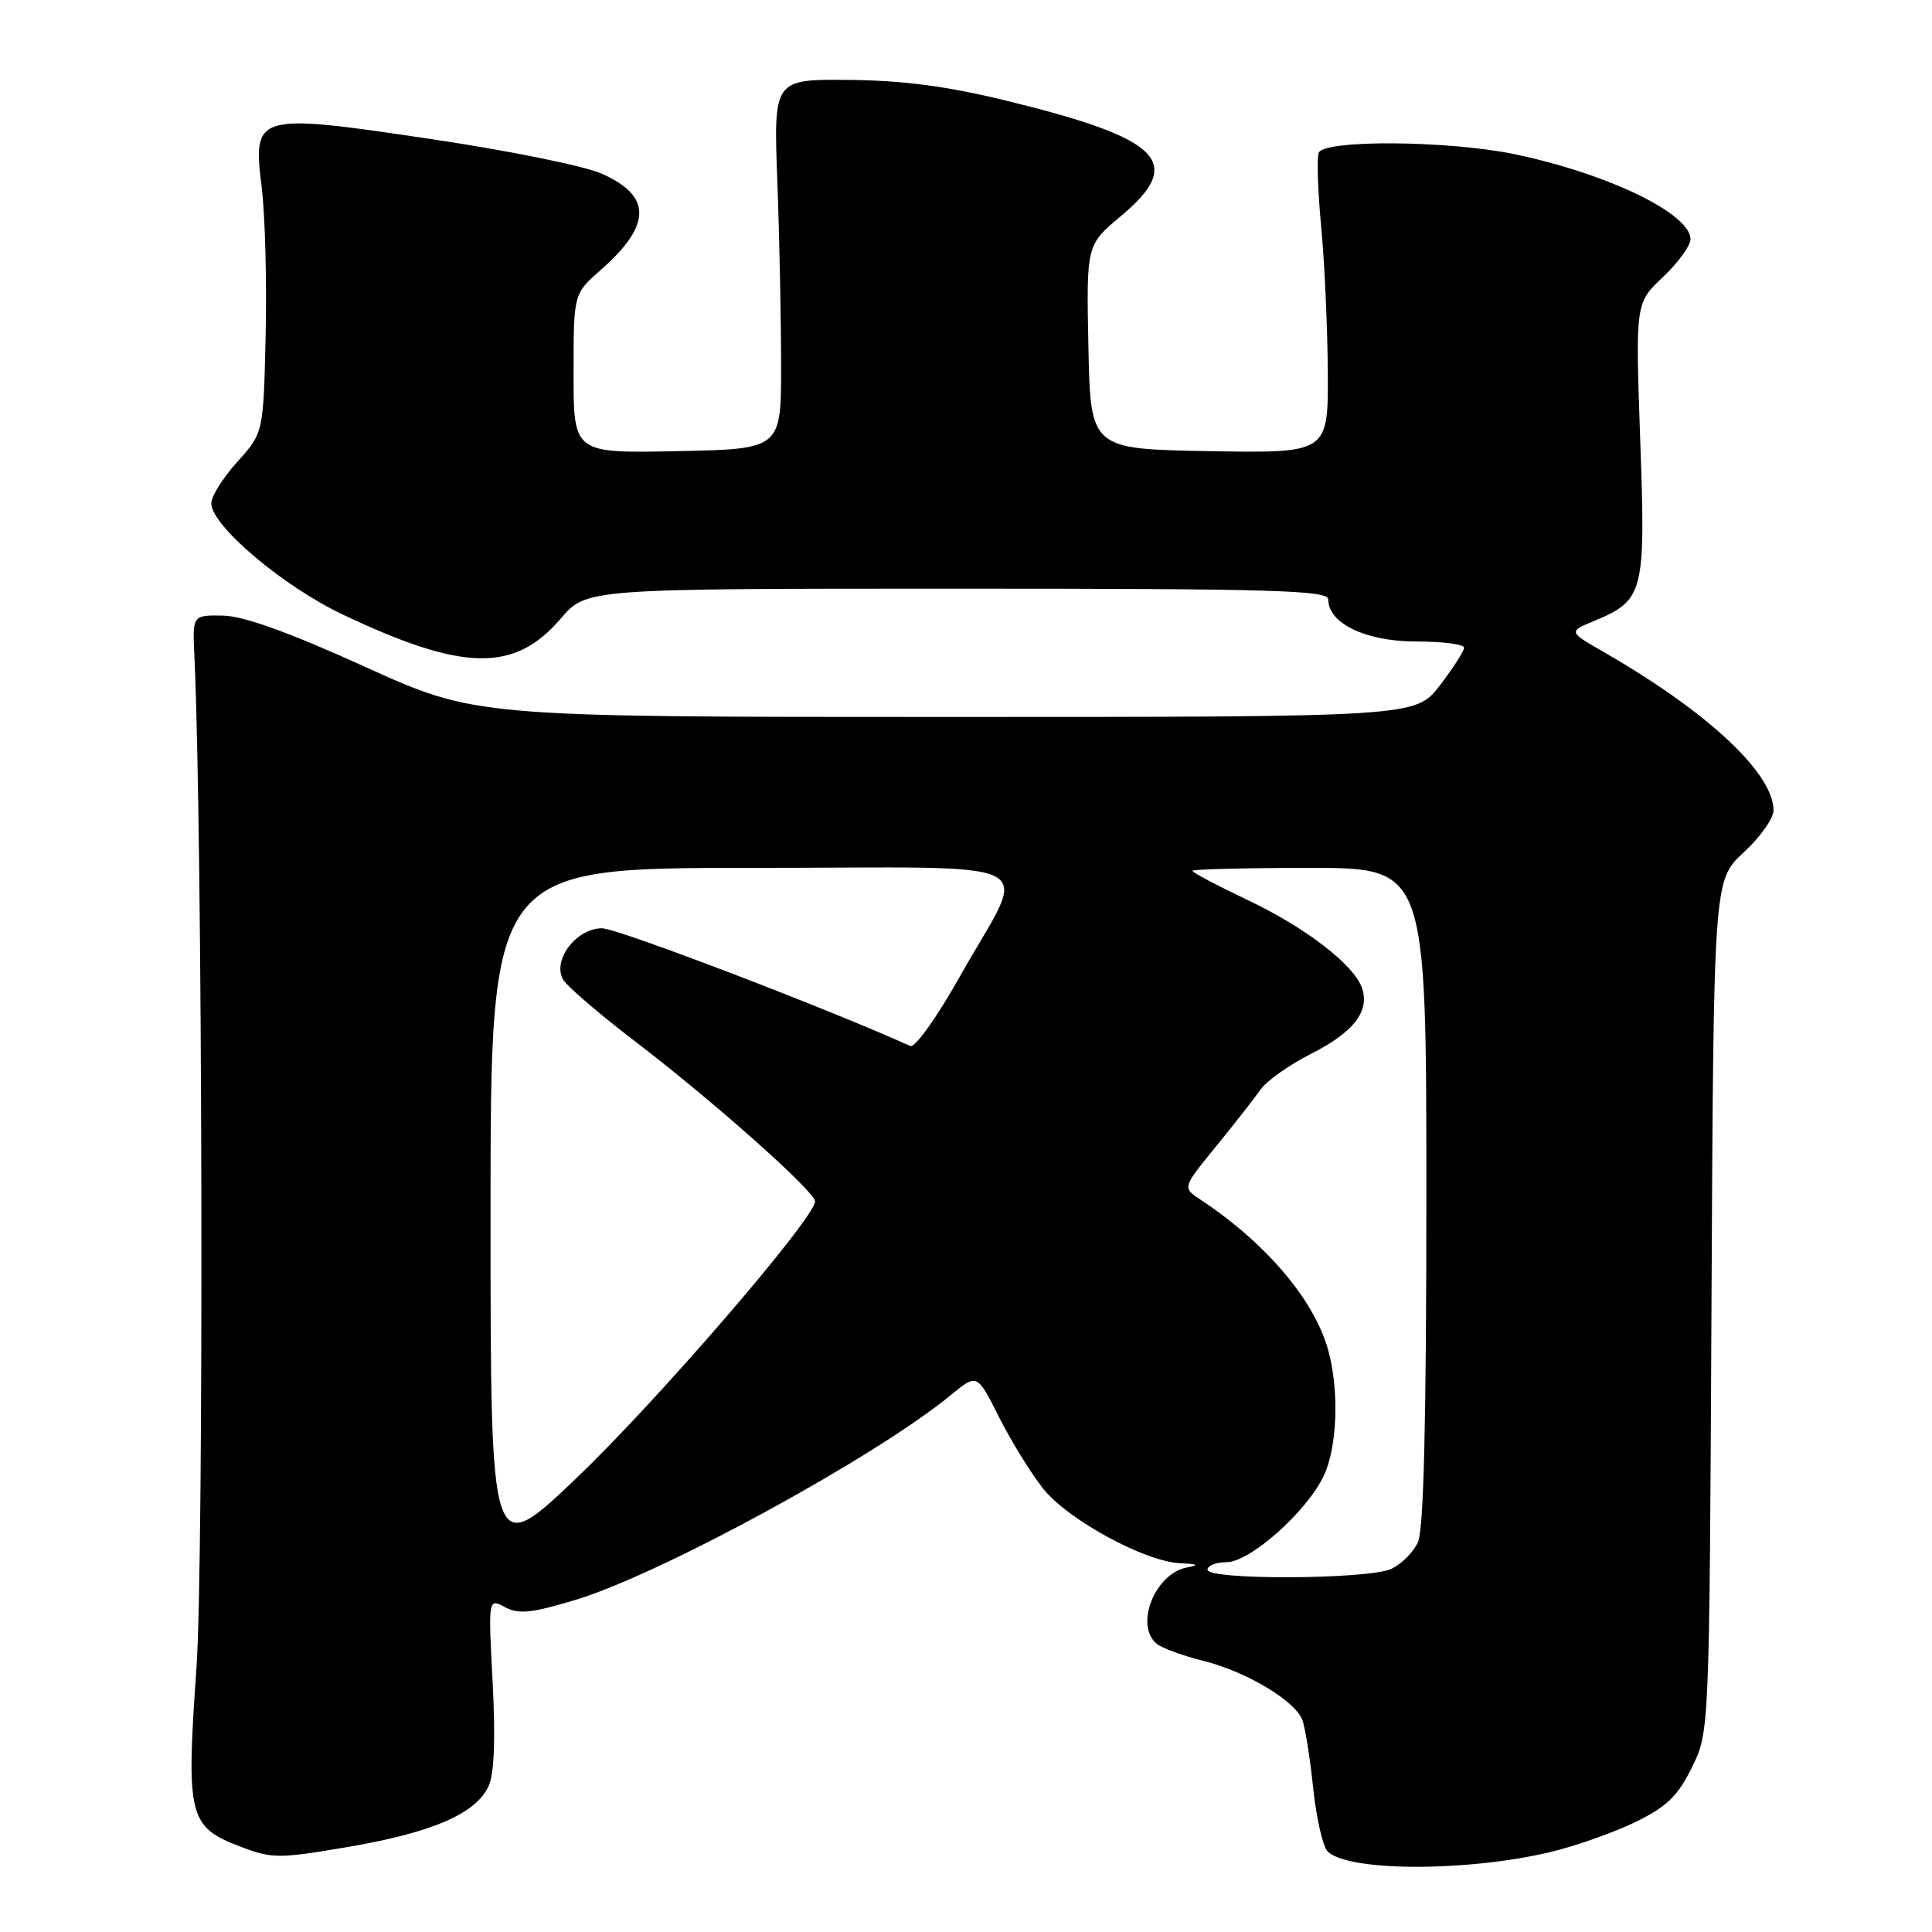 <?xml version="1.0" encoding="UTF-8" standalone="no"?>
<!DOCTYPE svg PUBLIC "-//W3C//DTD SVG 1.1//EN" "http://www.w3.org/Graphics/SVG/1.1/DTD/svg11.dtd" >
<svg xmlns="http://www.w3.org/2000/svg" xmlns:xlink="http://www.w3.org/1999/xlink" version="1.1" viewBox="0 0 256 256">
 <g >
 <path fill="currentColor"
d=" M 205.50 245.39 C 208.80 244.60 213.83 242.82 216.68 241.44 C 220.85 239.41 222.31 238.00 224.18 234.21 C 226.50 229.50 226.50 229.50 226.78 173.07 C 227.06 116.63 227.06 116.63 231.03 112.97 C 233.21 110.96 235.00 108.44 235.00 107.39 C 235.00 102.48 226.35 94.38 212.66 86.49 C 207.81 83.70 207.81 83.70 211.16 82.31 C 217.84 79.53 218.06 78.65 217.34 58.33 C 216.70 40.15 216.70 40.15 220.35 36.71 C 222.36 34.81 224.00 32.56 224.00 31.70 C 224.00 28.32 213.13 23.05 200.78 20.45 C 192.03 18.61 175.41 18.48 174.73 20.25 C 174.47 20.94 174.62 25.33 175.06 30.00 C 175.51 34.68 175.90 43.35 175.94 49.28 C 176.00 60.05 176.00 60.05 160.25 59.78 C 144.50 59.50 144.50 59.50 144.22 45.98 C 143.95 32.47 143.95 32.47 148.47 28.68 C 157.05 21.52 154.00 18.40 133.50 13.38 C 125.56 11.43 119.72 10.66 112.50 10.59 C 102.50 10.50 102.50 10.50 103.00 24.00 C 103.28 31.43 103.50 42.45 103.50 48.50 C 103.50 59.50 103.50 59.50 89.75 59.78 C 76.00 60.06 76.00 60.06 76.00 49.50 C 76.00 38.94 76.00 38.94 79.54 35.83 C 86.39 29.81 86.43 25.95 79.65 22.98 C 77.37 21.98 67.27 19.93 57.21 18.44 C 33.85 14.96 33.48 15.07 34.67 24.76 C 35.13 28.47 35.36 37.32 35.20 44.44 C 34.90 57.37 34.90 57.37 31.45 61.19 C 29.55 63.29 28.00 65.76 28.00 66.69 C 28.00 69.64 37.47 77.66 45.40 81.42 C 61.37 89.00 68.17 89.13 74.30 81.97 C 77.69 78.00 77.69 78.00 126.85 78.00 C 168.76 78.00 176.00 78.21 176.00 79.43 C 176.00 82.61 181.00 85.00 187.63 85.00 C 191.14 85.00 194.00 85.37 194.00 85.82 C 194.00 86.27 192.55 88.52 190.79 90.82 C 187.57 95.00 187.57 95.00 125.29 95.00 C 63.00 95.00 63.00 95.00 48.29 88.32 C 38.32 83.79 32.28 81.62 29.54 81.57 C 25.50 81.50 25.50 81.50 25.76 87.00 C 26.84 109.81 27.04 206.80 26.03 221.06 C 24.65 240.67 24.99 242.07 31.81 244.67 C 36.06 246.30 36.89 246.30 46.17 244.72 C 57.29 242.82 63.08 240.31 64.74 236.67 C 65.49 235.03 65.67 230.41 65.28 222.98 C 64.69 211.76 64.69 211.76 66.92 212.96 C 68.74 213.93 70.46 213.75 76.32 211.97 C 87.66 208.53 116.07 193.02 125.98 184.86 C 129.47 181.99 129.47 181.99 132.36 187.75 C 133.96 190.91 136.57 195.16 138.17 197.19 C 141.44 201.35 151.68 206.93 156.41 207.14 C 158.75 207.24 158.96 207.38 157.26 207.70 C 153.02 208.52 150.32 215.36 153.26 217.80 C 153.96 218.38 156.77 219.41 159.51 220.09 C 165.08 221.48 171.49 225.29 172.54 227.83 C 172.92 228.75 173.57 232.80 173.99 236.82 C 174.41 240.85 175.27 244.67 175.92 245.32 C 178.61 248.01 194.37 248.05 205.50 245.39 Z  M 160.00 208.00 C 160.00 207.45 161.14 207.00 162.52 207.00 C 165.62 207.00 173.15 200.31 175.40 195.56 C 177.21 191.75 177.47 184.25 175.99 178.89 C 174.13 172.21 167.76 164.71 159.04 158.94 C 156.67 157.37 156.67 157.37 161.13 151.91 C 163.58 148.90 166.24 145.50 167.04 144.36 C 167.84 143.22 170.85 141.09 173.71 139.64 C 179.31 136.81 181.47 134.07 180.51 131.02 C 179.52 127.92 173.10 122.95 165.30 119.25 C 161.29 117.34 158.00 115.60 158.00 115.39 C 158.00 115.18 164.97 115.00 173.50 115.00 C 189.00 115.00 189.00 115.00 189.00 158.45 C 189.00 188.17 188.65 202.68 187.89 204.34 C 187.28 205.68 185.68 207.28 184.34 207.89 C 181.27 209.29 160.00 209.39 160.00 208.00 Z  M 65.00 160.86 C 65.00 115.00 65.00 115.00 99.57 115.00 C 139.72 115.00 136.29 113.23 127.24 129.30 C 124.16 134.78 121.24 138.89 120.61 138.60 C 109.78 133.69 81.81 123.00 79.77 123.00 C 76.33 123.00 73.10 127.32 74.65 129.85 C 75.21 130.76 79.49 134.43 84.17 138.00 C 94.52 145.91 108.00 157.90 108.00 159.19 C 108.00 161.38 87.14 185.58 76.50 195.74 C 65.00 206.73 65.00 206.73 65.00 160.86 Z "/>
</g>
</svg>